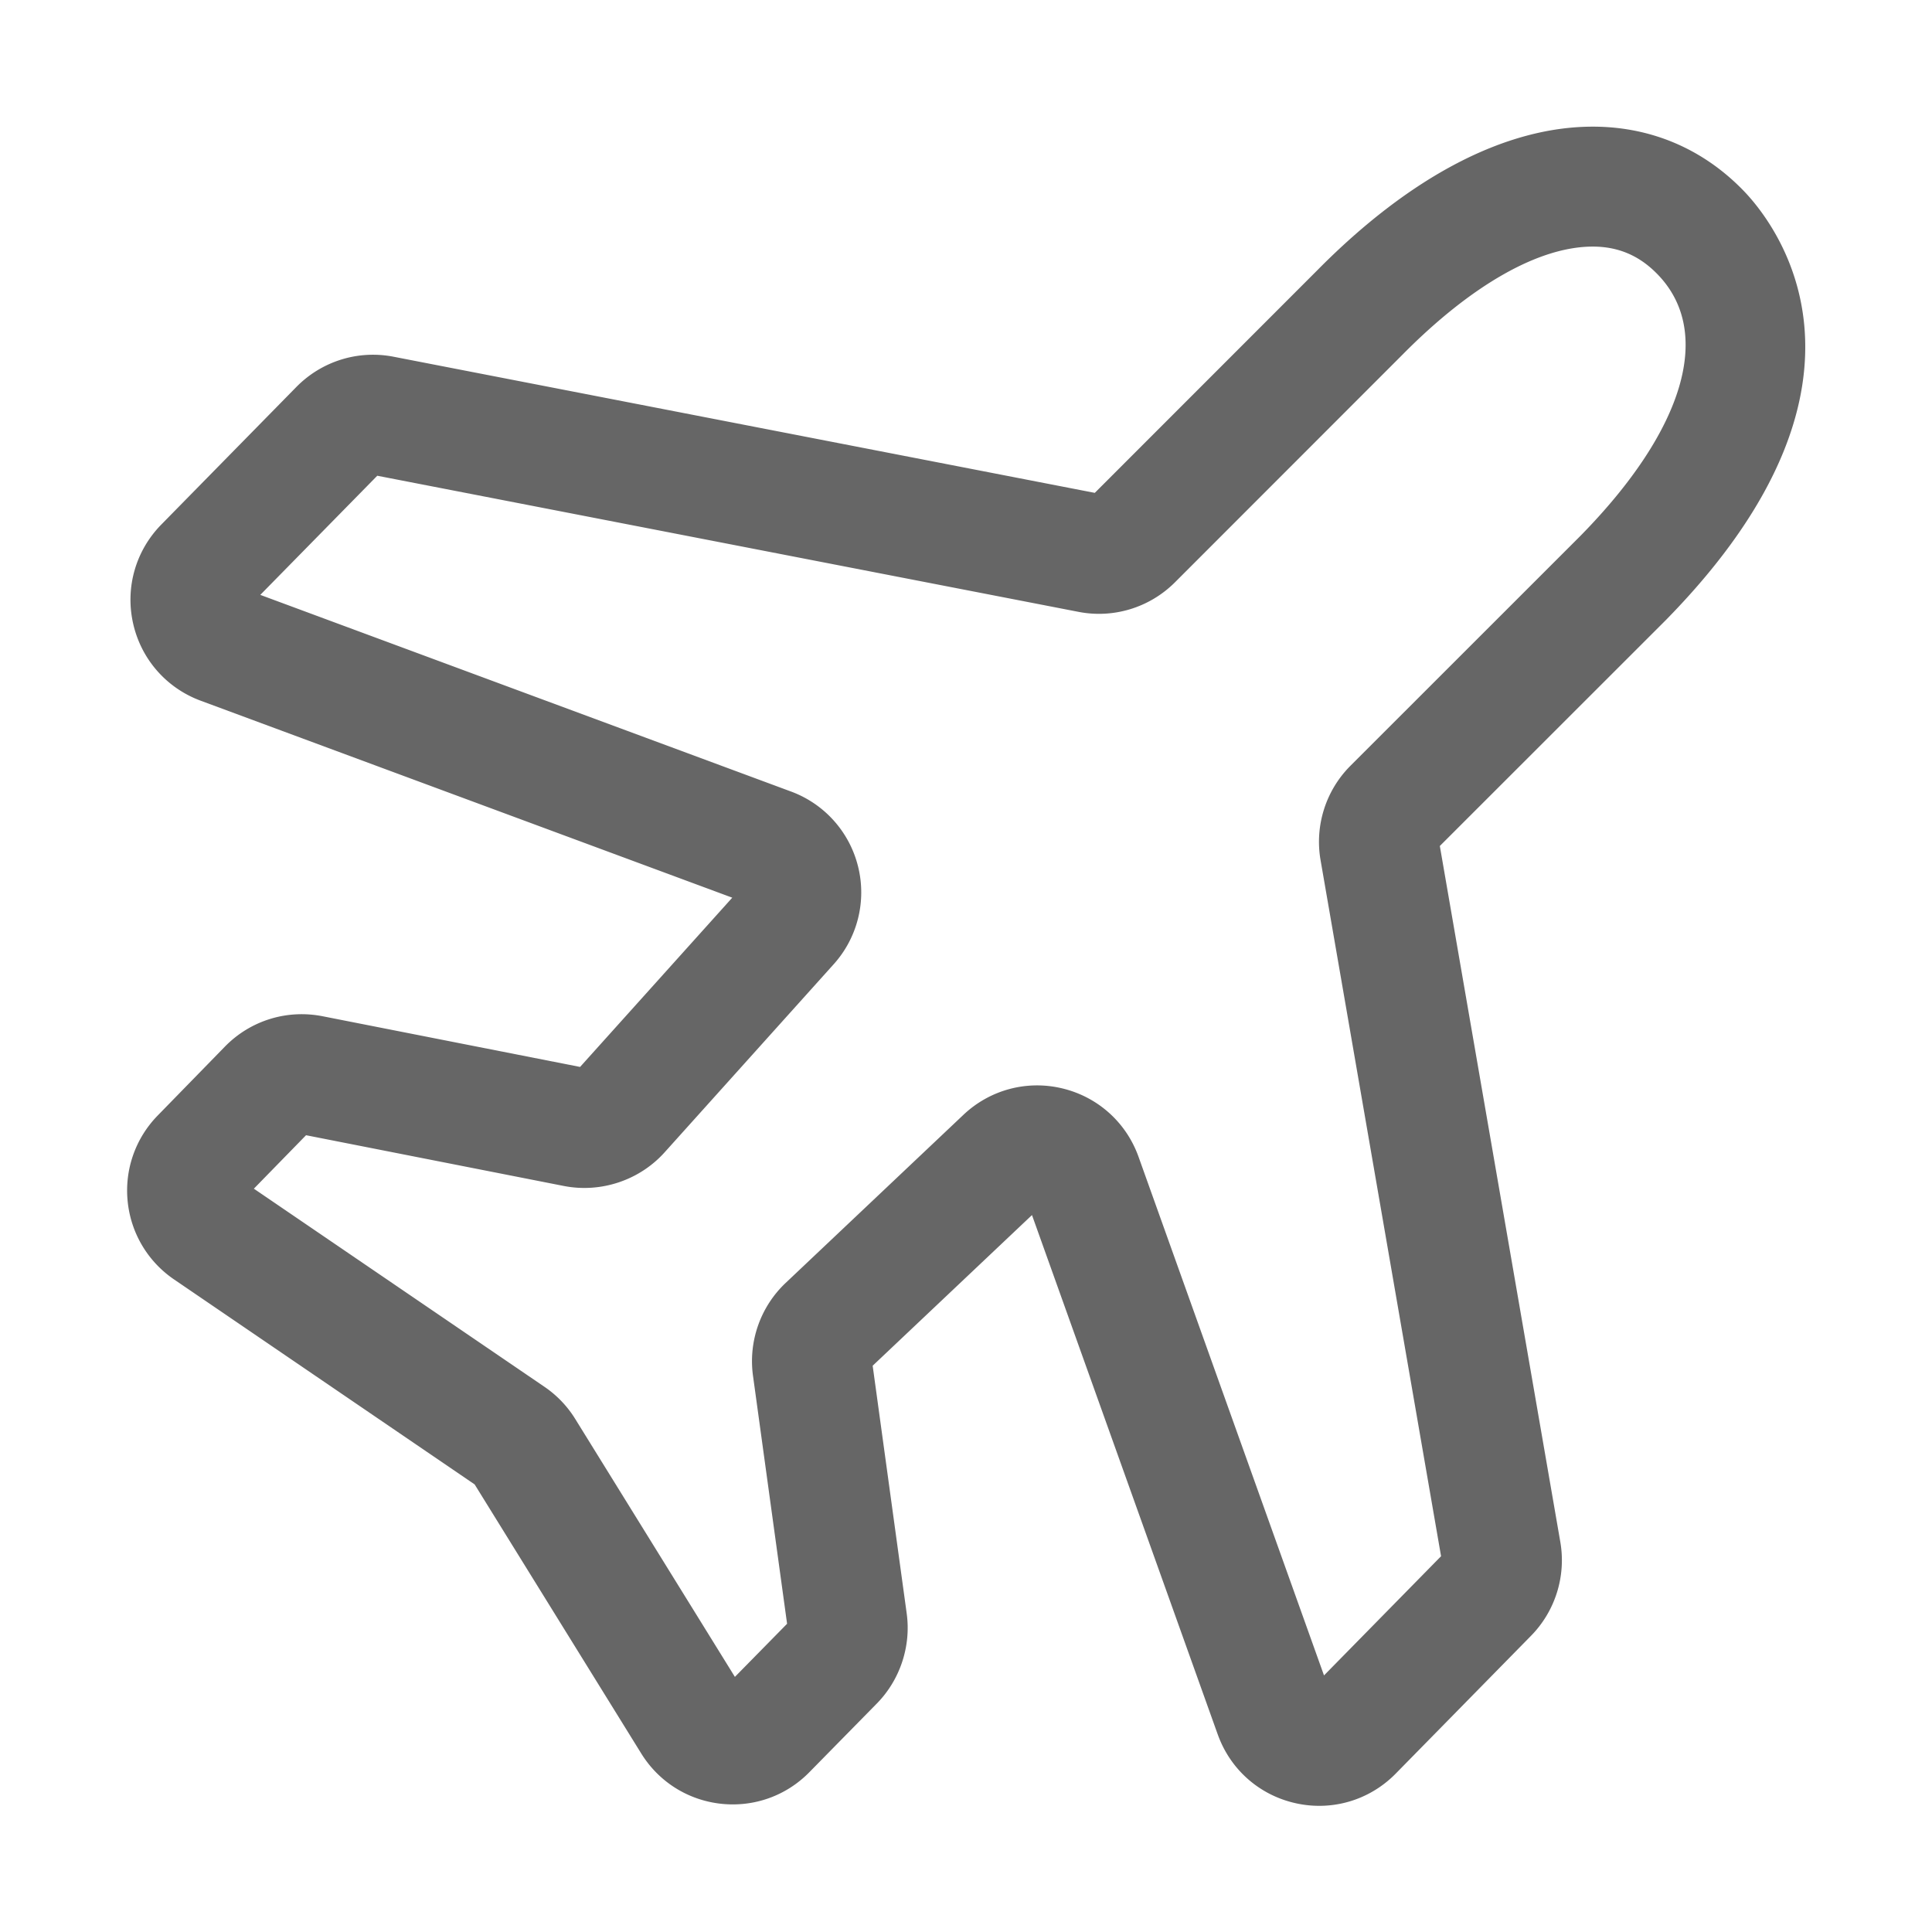 <?xml version="1.0" standalone="no"?><!DOCTYPE svg PUBLIC "-//W3C//DTD SVG 1.1//EN" "http://www.w3.org/Graphics/SVG/1.1/DTD/svg11.dtd"><svg t="1615035358524" class="icon" viewBox="0 0 1024 1024" version="1.1" xmlns="http://www.w3.org/2000/svg" p-id="12344" xmlns:xlink="http://www.w3.org/1999/xlink" width="200" height="200"><defs><style type="text/css"></style></defs><path d="M699.24 957.13c-4.11 0-8.25-0.44-12.36-1.35-19.3-4.24-34.78-17.87-41.44-36.47l-0.01-0.01-98.46-275.29-84.44 79.85 18.04 131.32c2.38 17.37-3.53 35.19-15.8 47.69l-35.8 36.44c-12.32 12.57-29.47 18.65-46.95 16.71-17.52-1.96-32.88-11.67-42.16-26.65l-88.29-142.6-159.3-108.63c-13.96-9.51-22.93-24.6-24.61-41.42-1.69-16.8 4.12-33.38 15.92-45.47l35.59-36.49c13.48-13.83 32.82-19.85 51.81-16.13l136.47 26.87 80.66-89.71-281.75-104.4c-18.2-6.74-31.59-22.07-35.82-41.01-4.24-18.94 1.36-38.52 14.96-52.36l71.58-72.92c13.45-13.67 32.68-19.68 51.49-16.03l371.69 72.16 118.01-118.06c49.14-49.7 99.65-76.04 145.93-76.04h0.25c30.4 0.06 57.75 11.6 79.11 33.38 15.29 15.51 85.5 99.68-40.64 228.16L763.14 448.39l63.87 368.93c3.11 18.05-2.69 36.59-15.5 49.65l-71.74 73.07c-10.88 11.08-25.43 17.09-40.53 17.09z m-564.69-327.1l153.98 104.98a56.509 56.509 0 0 1 16.35 17.06l84.63 136.71 27.66-28.15-18.07-131.47c-2.5-18.2 3.97-36.58 17.32-49.19l94.19-89.07c14.03-13.28 33.62-18.56 52.44-14.02 18.79 4.49 33.88 18.03 40.39 36.23l98.31 274.9 62.04-63.18-63.87-368.96c-3.16-18.24 2.78-36.94 15.87-50.02l121.97-121.93c55.34-56.36 70.55-108.35 40.47-138.84-9.49-9.67-20.57-14.35-33.92-14.38h-0.12c-28.51 0-64.31 20.34-100.85 57.29L622.75 308.64c-13.45 13.43-32.61 19.29-51.2 15.64l-371.59-72.13-62 63.15 281.31 104.23a56.938 56.938 0 0 1 35.54 39.8 56.91 56.91 0 0 1-12.95 51.75l-89.61 99.69c-13.34 14.85-33.82 21.65-53.41 17.82l-136.63-26.9-27.66 28.34z" fill="#666666" p-id="12345"></path></svg>